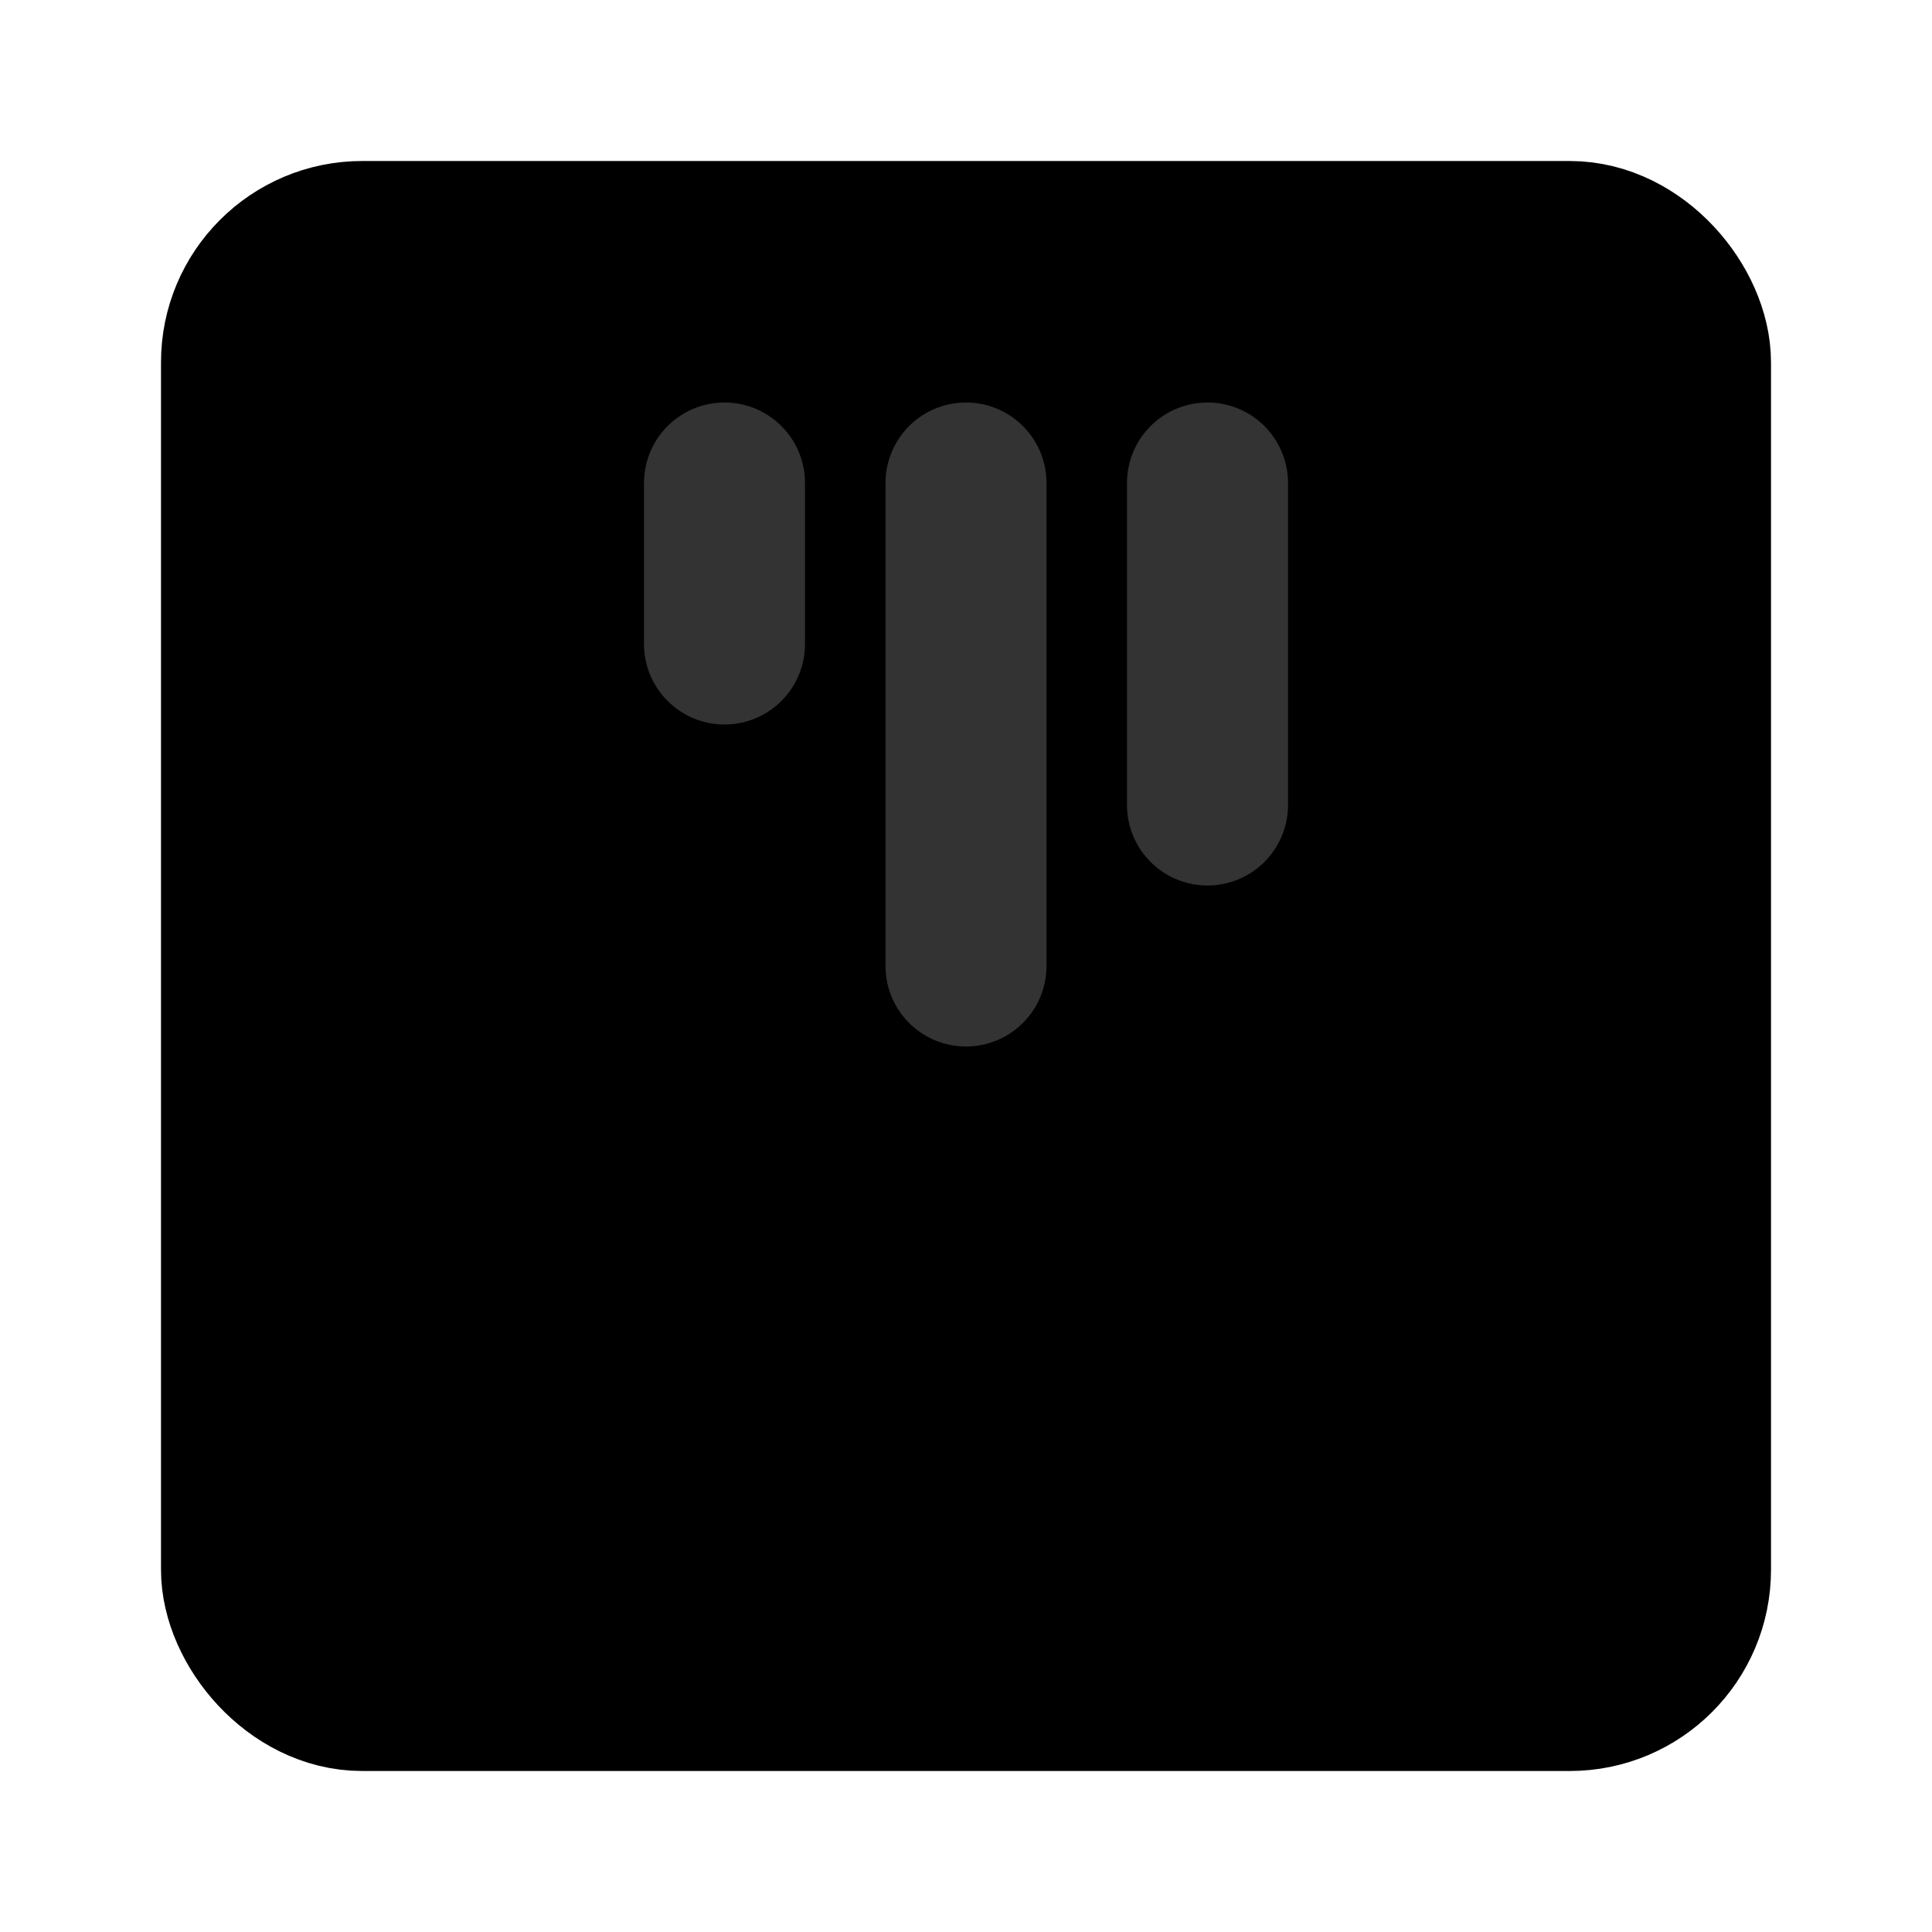 <svg width="48" height="48" viewBox="0 0 48 48" fill="none" xmlns="http://www.w3.org/2000/svg">
<rect x="6" y="6" width="36" height="36" rx="3" fill="null" stroke="black" stroke-width="4" stroke-linecap="round" stroke-linejoin="round"/>
<path d="M18 12V16" stroke="#333" stroke-width="4" stroke-linecap="round"/>
<path d="M24 12V24" stroke="#333" stroke-width="4" stroke-linecap="round"/>
<path d="M30 12V20" stroke="#333" stroke-width="4" stroke-linecap="round"/>
</svg>
